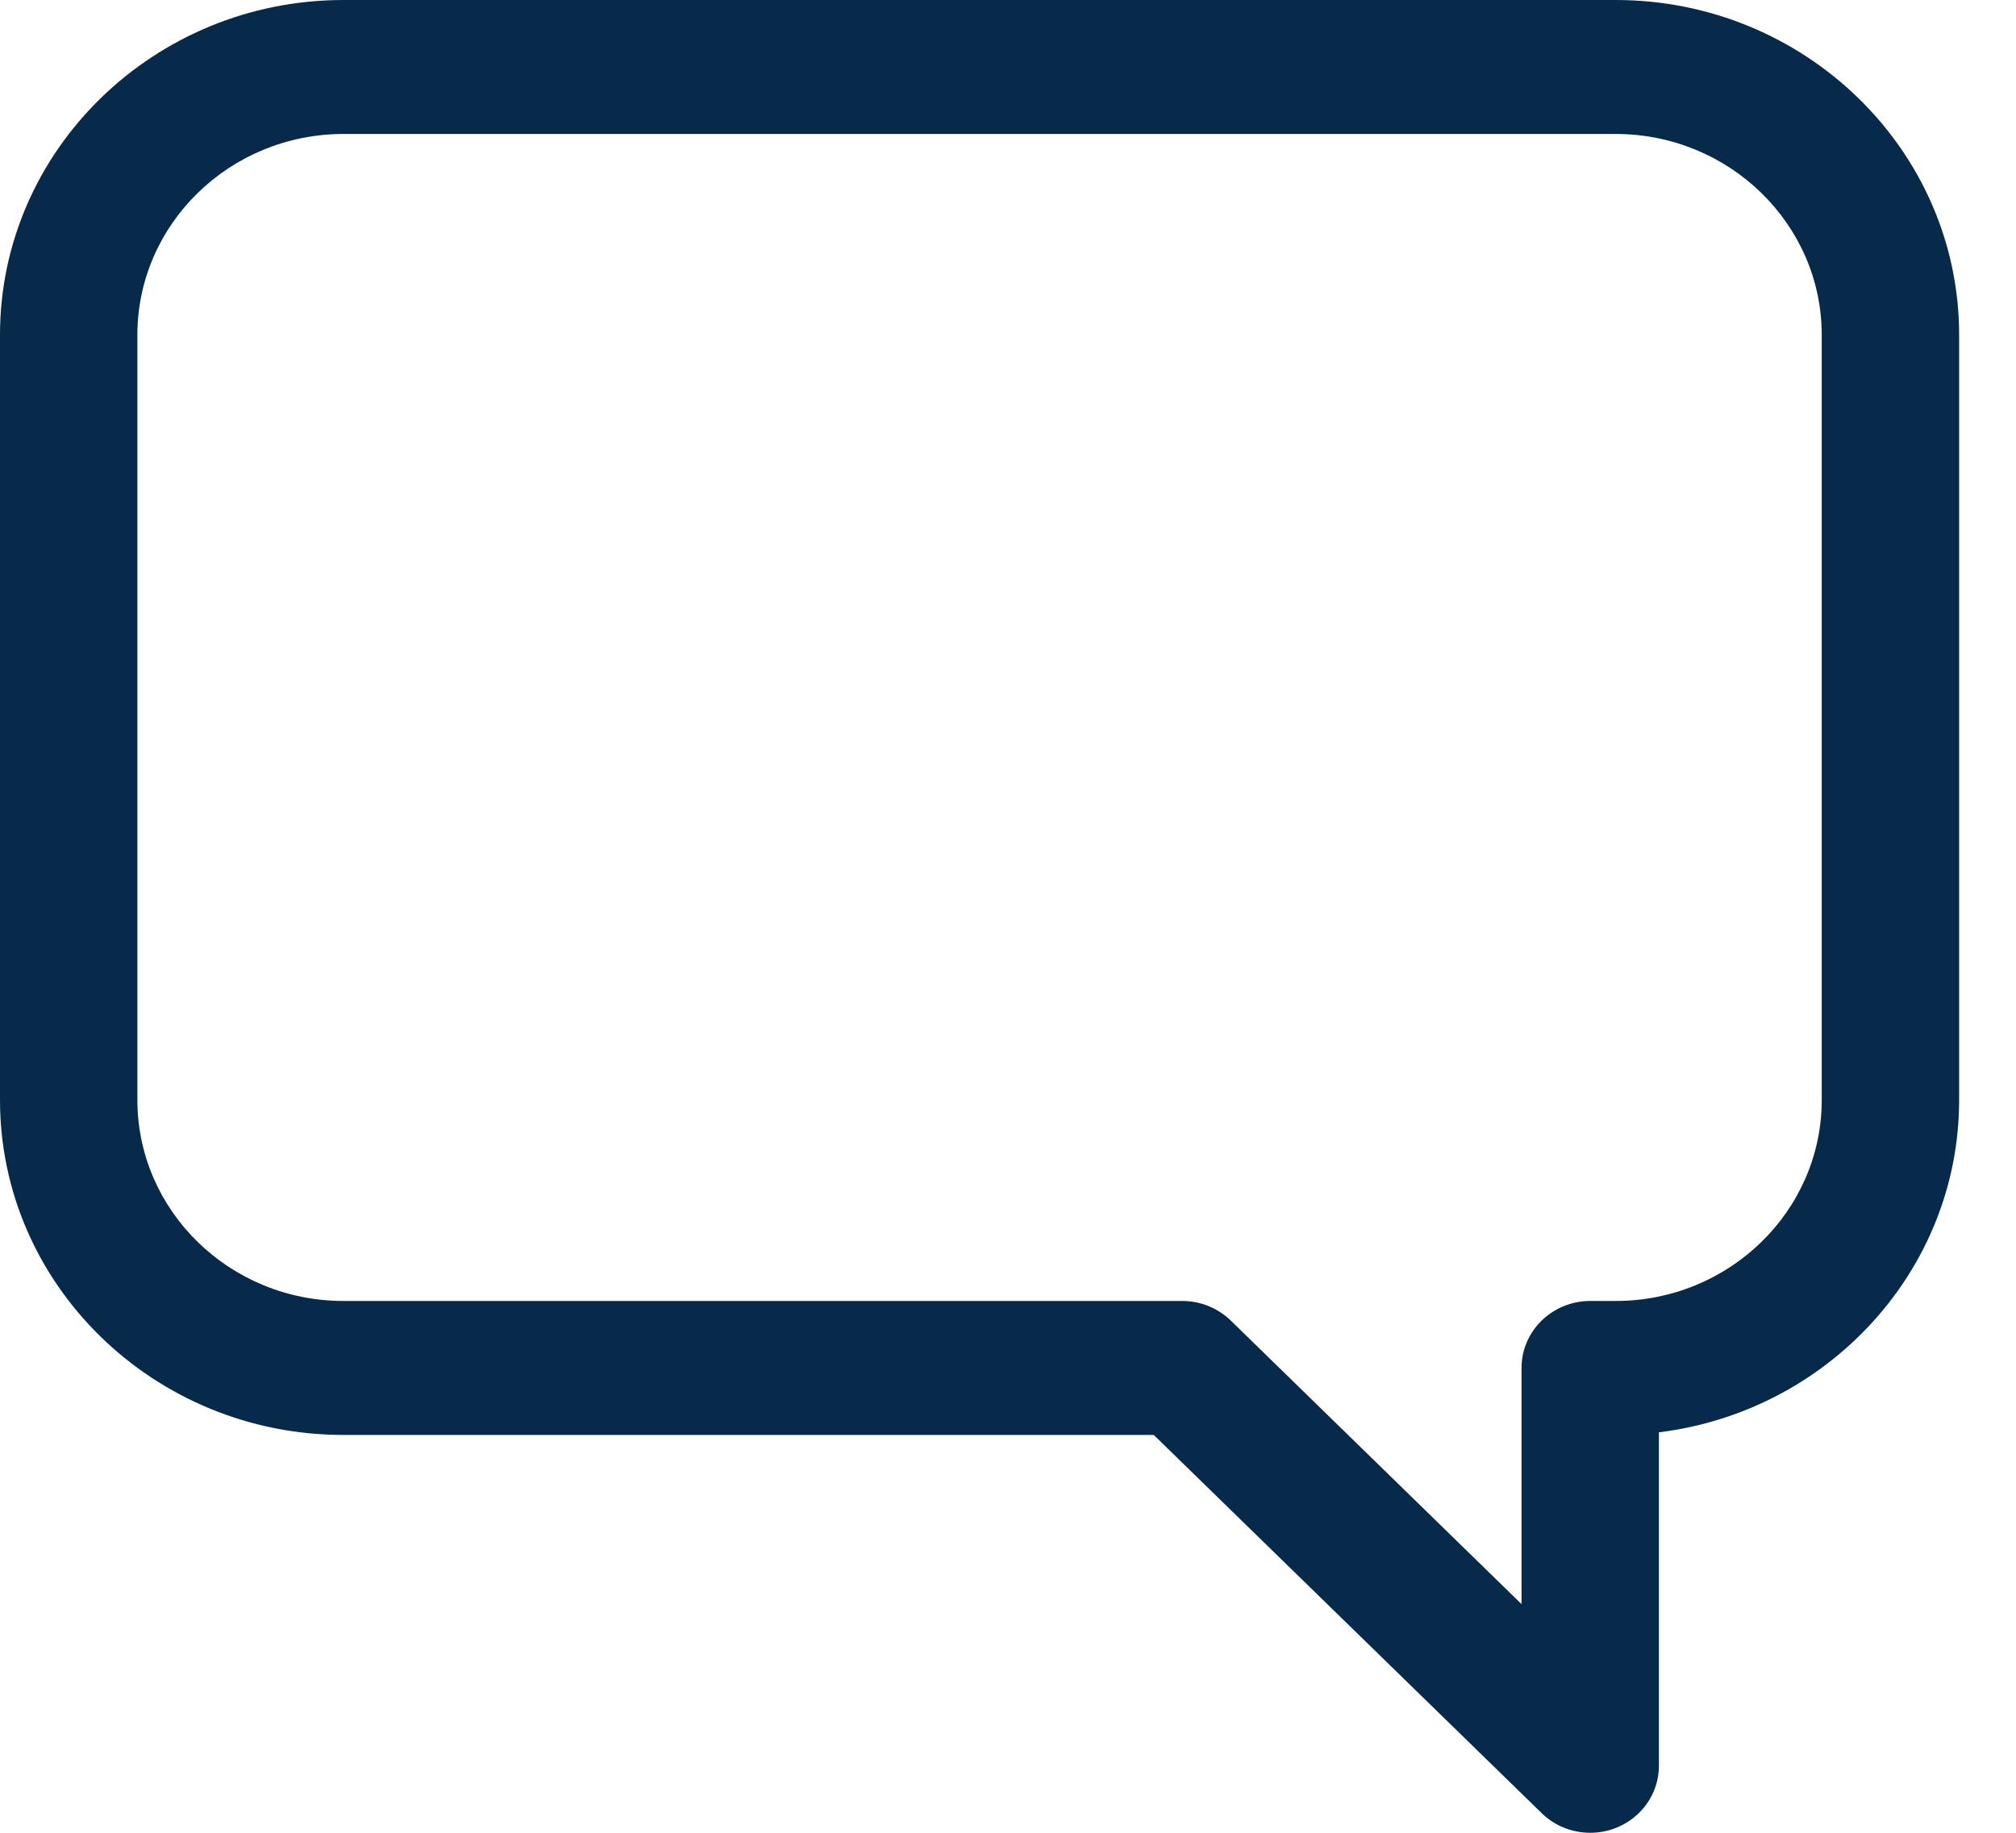 <svg width="33" height="30" viewBox="0 0 33 30" fill="none" xmlns="http://www.w3.org/2000/svg">
<path fill-rule="evenodd" clip-rule="evenodd" d="M5.622 0H26.447C29.547 0 32.069 2.459 32.069 5.482V18.006C32.069 20.795 29.922 23.104 27.155 23.445V28.904C27.155 29.347 26.881 29.747 26.461 29.916C26.322 29.973 26.176 30 26.031 30C25.738 30 25.451 29.889 25.236 29.679L18.886 23.488L5.622 23.488C2.522 23.488 0 21.029 0 18.006V5.482C0 2.459 2.522 0 5.622 0ZM26.447 21.295C28.307 21.295 29.82 19.82 29.82 18.006V5.482C29.82 3.669 28.307 2.193 26.447 2.193H5.622C3.762 2.193 2.249 3.669 2.249 5.482V18.006C2.249 19.82 3.762 21.295 5.622 21.295H19.352C19.651 21.295 19.936 21.411 20.147 21.616L24.906 26.257V22.392C24.906 21.786 25.41 21.295 26.031 21.295H26.447Z" fill="#07294A"/>
</svg>
